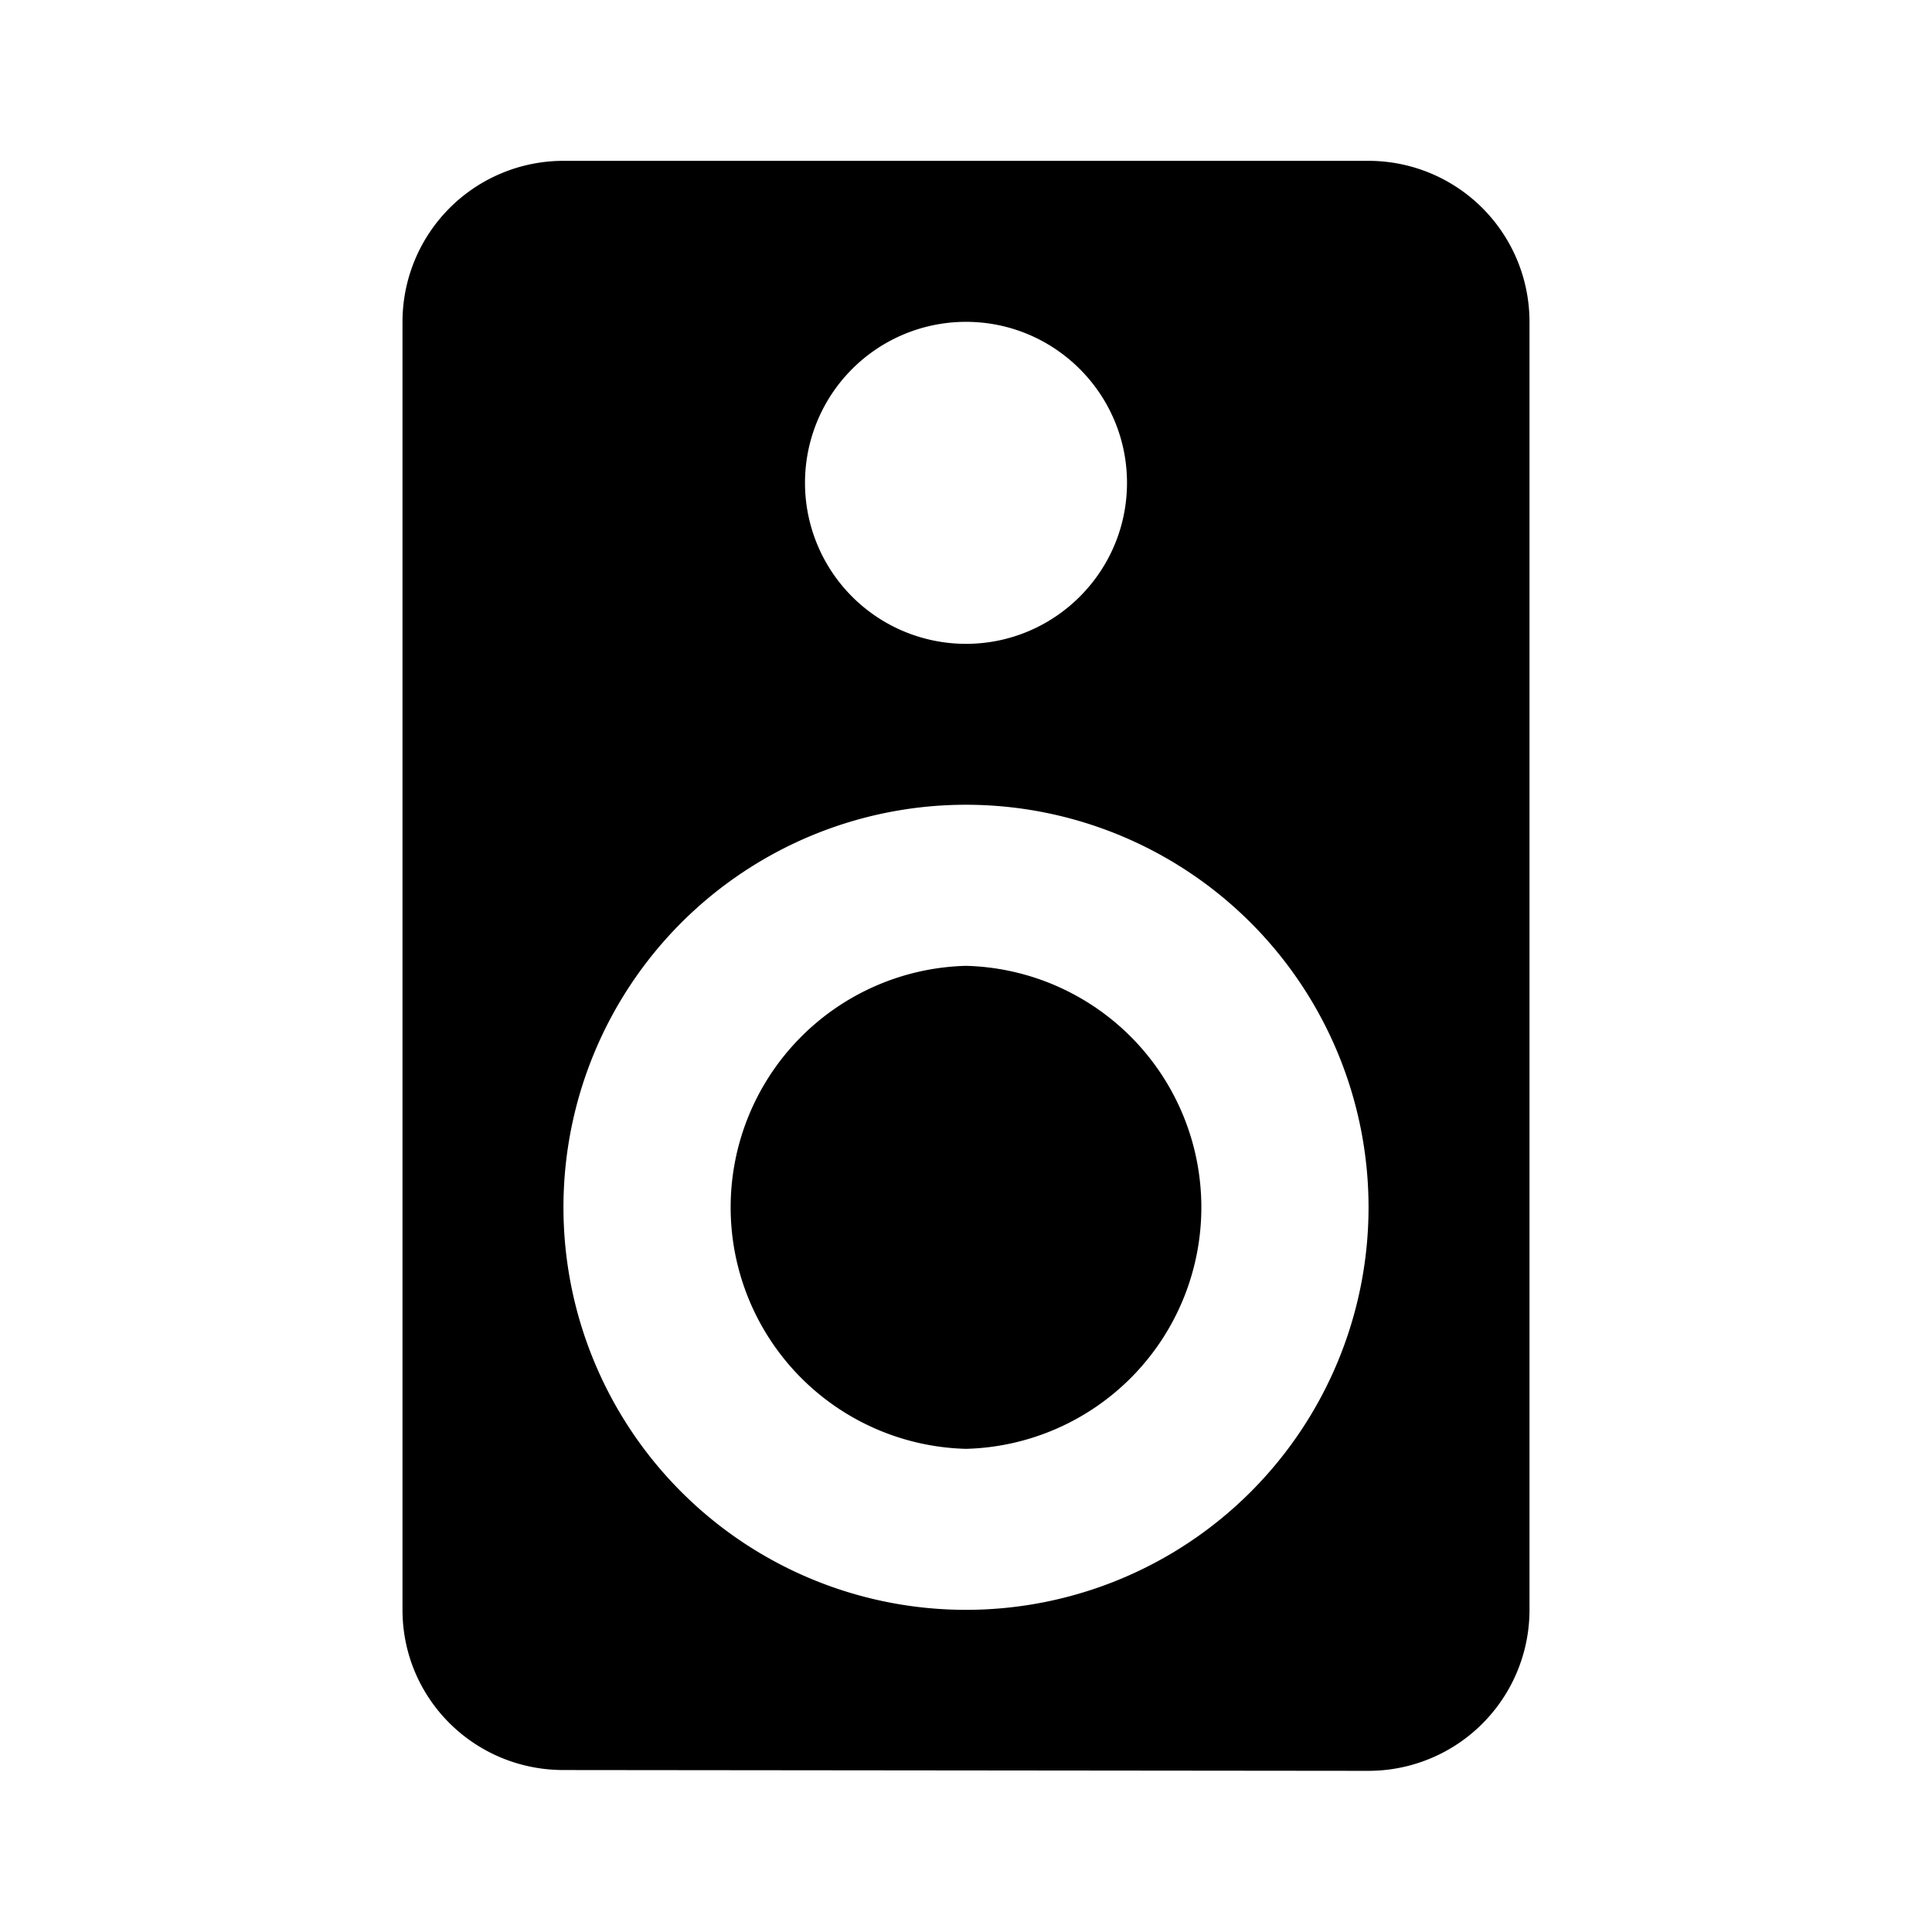 <svg xmlns="http://www.w3.org/2000/svg" baseProfile="full" viewBox="0 0 24.00 24.00"><path d="M12 11.998a3.001 3.001 0 0 0 0 6 3.001 3.001 0 0 0 0-6zm0 8a5 5 0 1 1 0-10.001 5 5 0 0 1 0 10.001zm0-16c1.102 0 2 .896 2 2s-.898 2-2 2a2 2 0 1 1 0-4zm5-2H7a2 2 0 0 0-2 2v16c0 1.104.894 1.99 2 1.99l10 .01a2 2 0 0 0 2-2v-16a2 2 0 0 0-2-2z"/></svg>